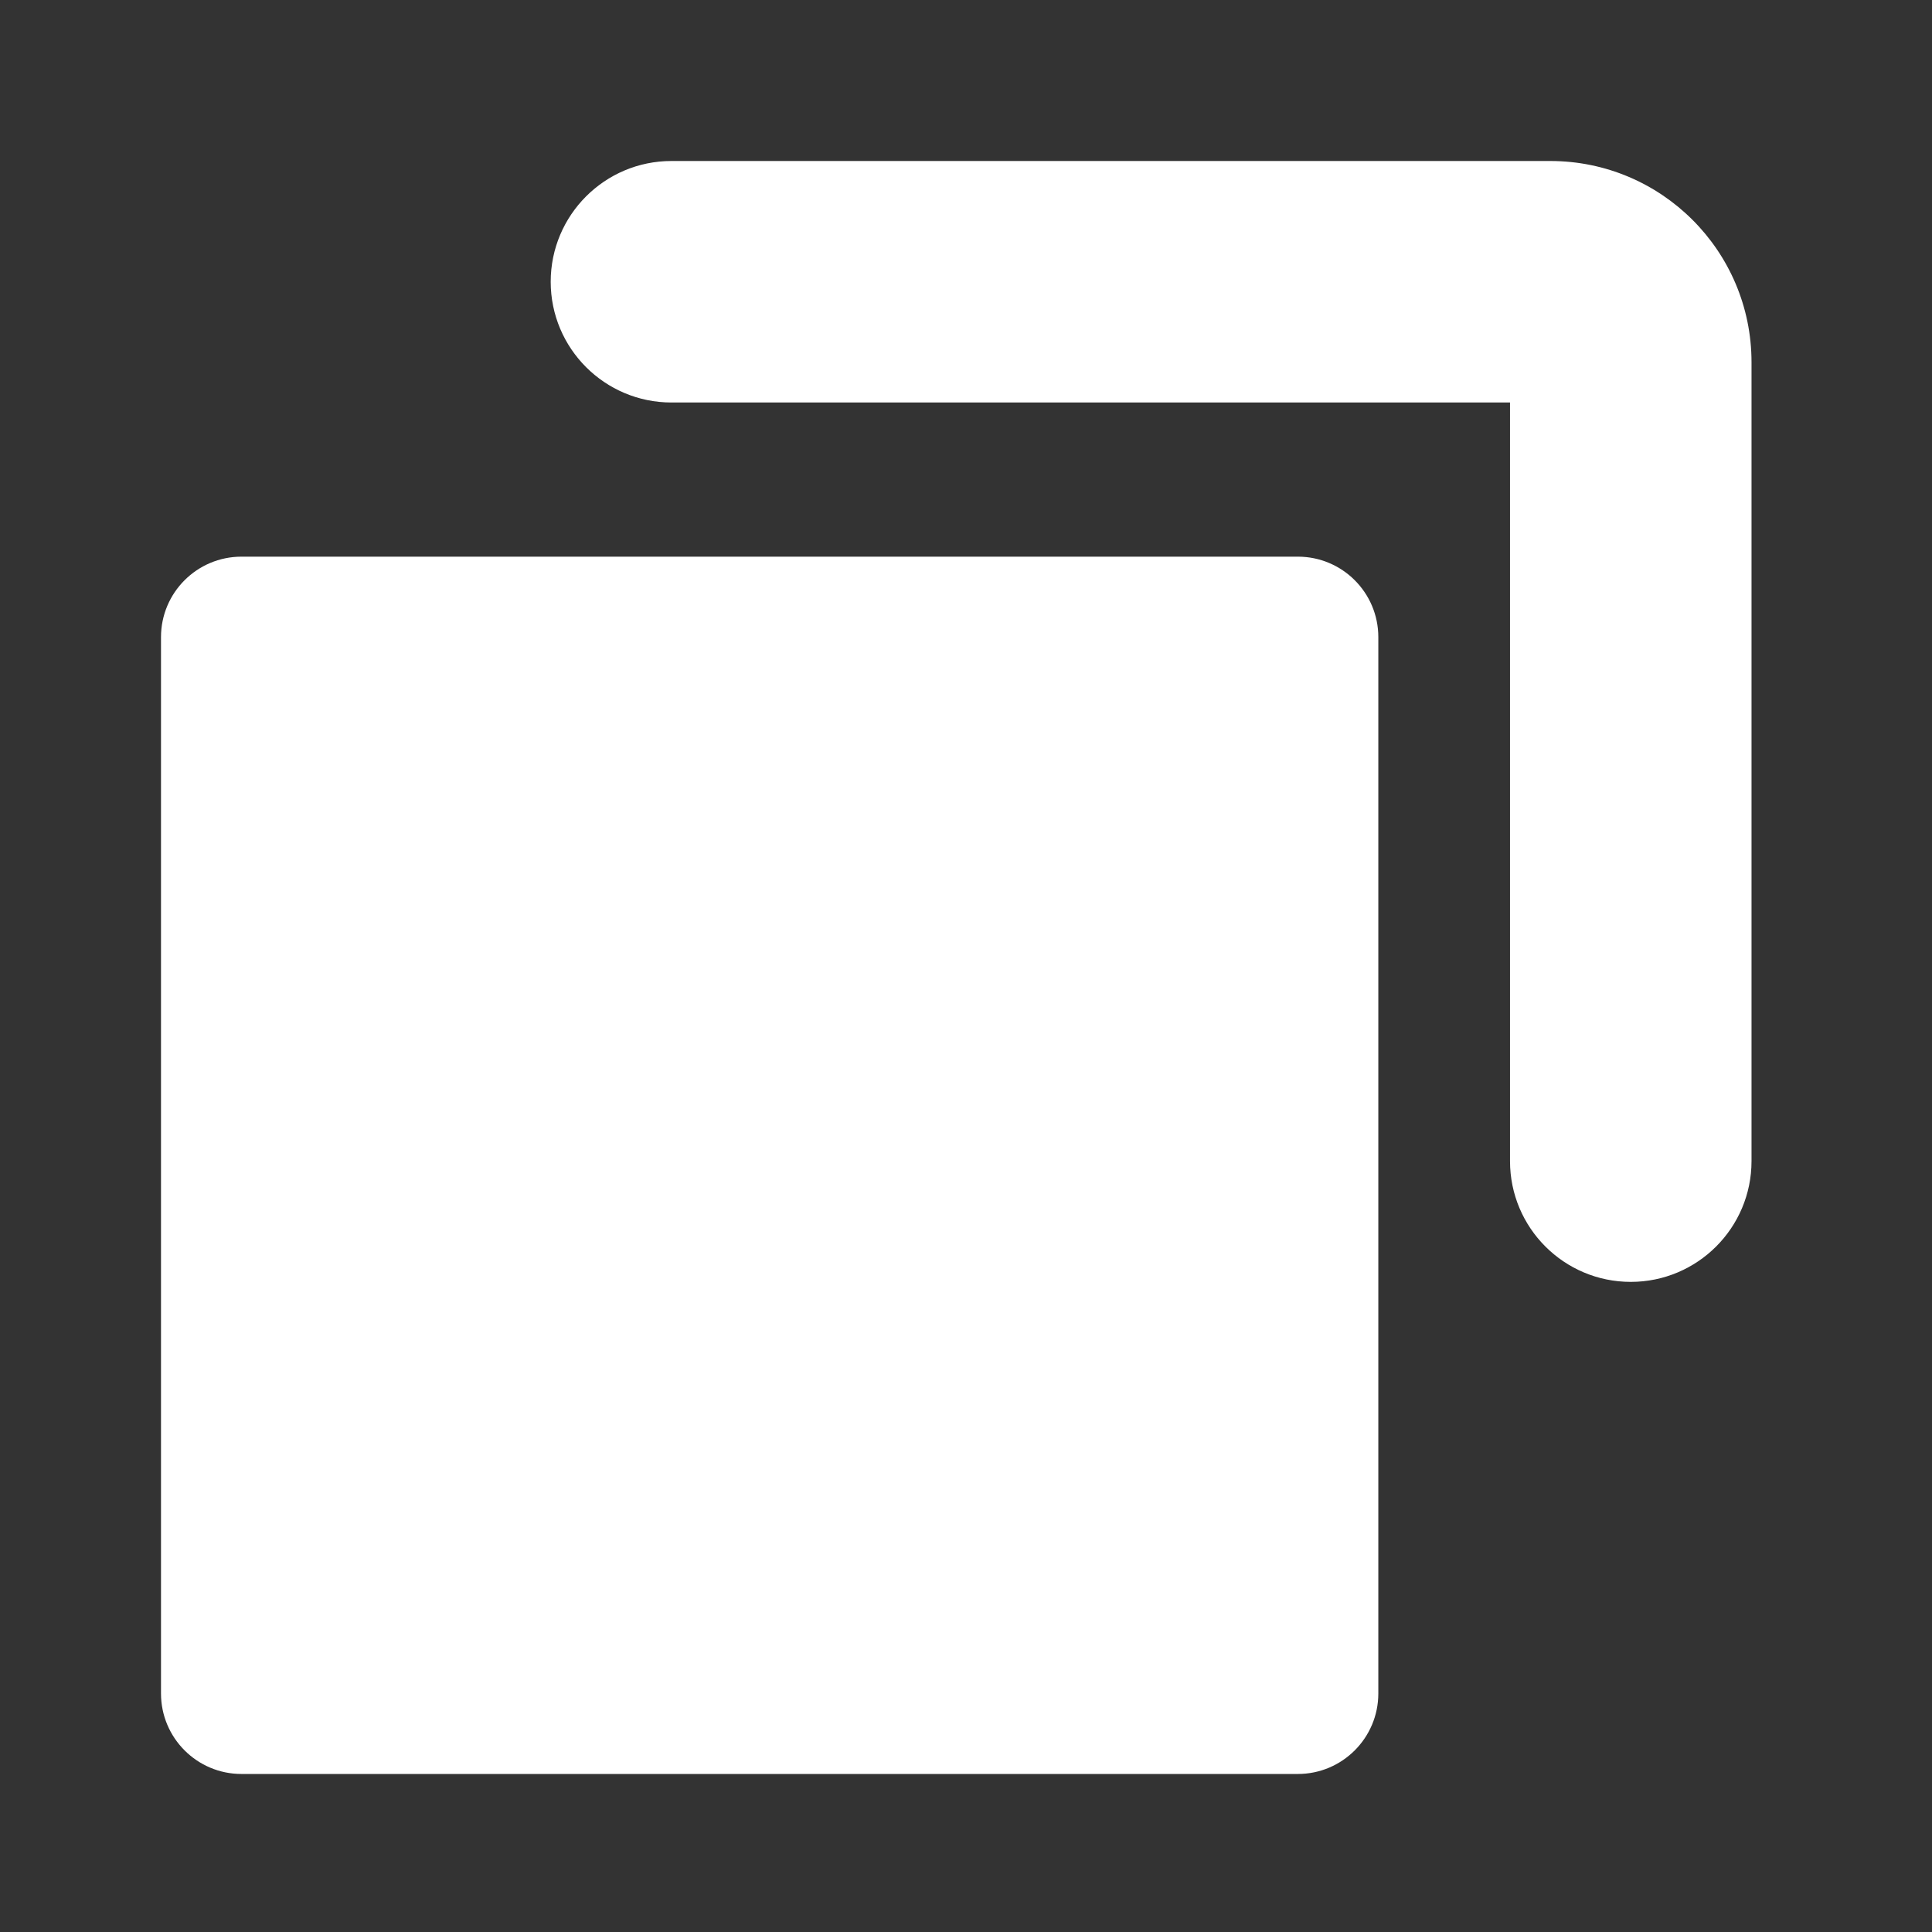 <svg width="24" height="24" viewBox="0 0 24 24" fill="none" xmlns="http://www.w3.org/2000/svg">
  <rect x="0" y="0" width="24" height="24" fill="#333333" stroke="none"/>
  <path fill-rule="evenodd" clip-rule="evenodd" d="M8.341 2C7.513 2 6.841 2.672 6.841 3.5C6.841 4.329 7.513 5 8.341 5H18.758V14.424C18.758 15.252 19.429 15.924 20.258 15.924C21.086 15.924 21.758 15.252 21.758 14.424V4.5C21.758 3.119 20.639 2 19.258 2H8.341ZM3 6.915H16.122C16.674 6.915 17.122 7.362 17.122 7.915V21.037C17.122 21.589 16.674 22.037 16.122 22.037H3C2.448 22.037 2 21.589 2 21.037V7.915C2 7.362 2.448 6.915 3 6.915Z" fill="white" />
</svg>